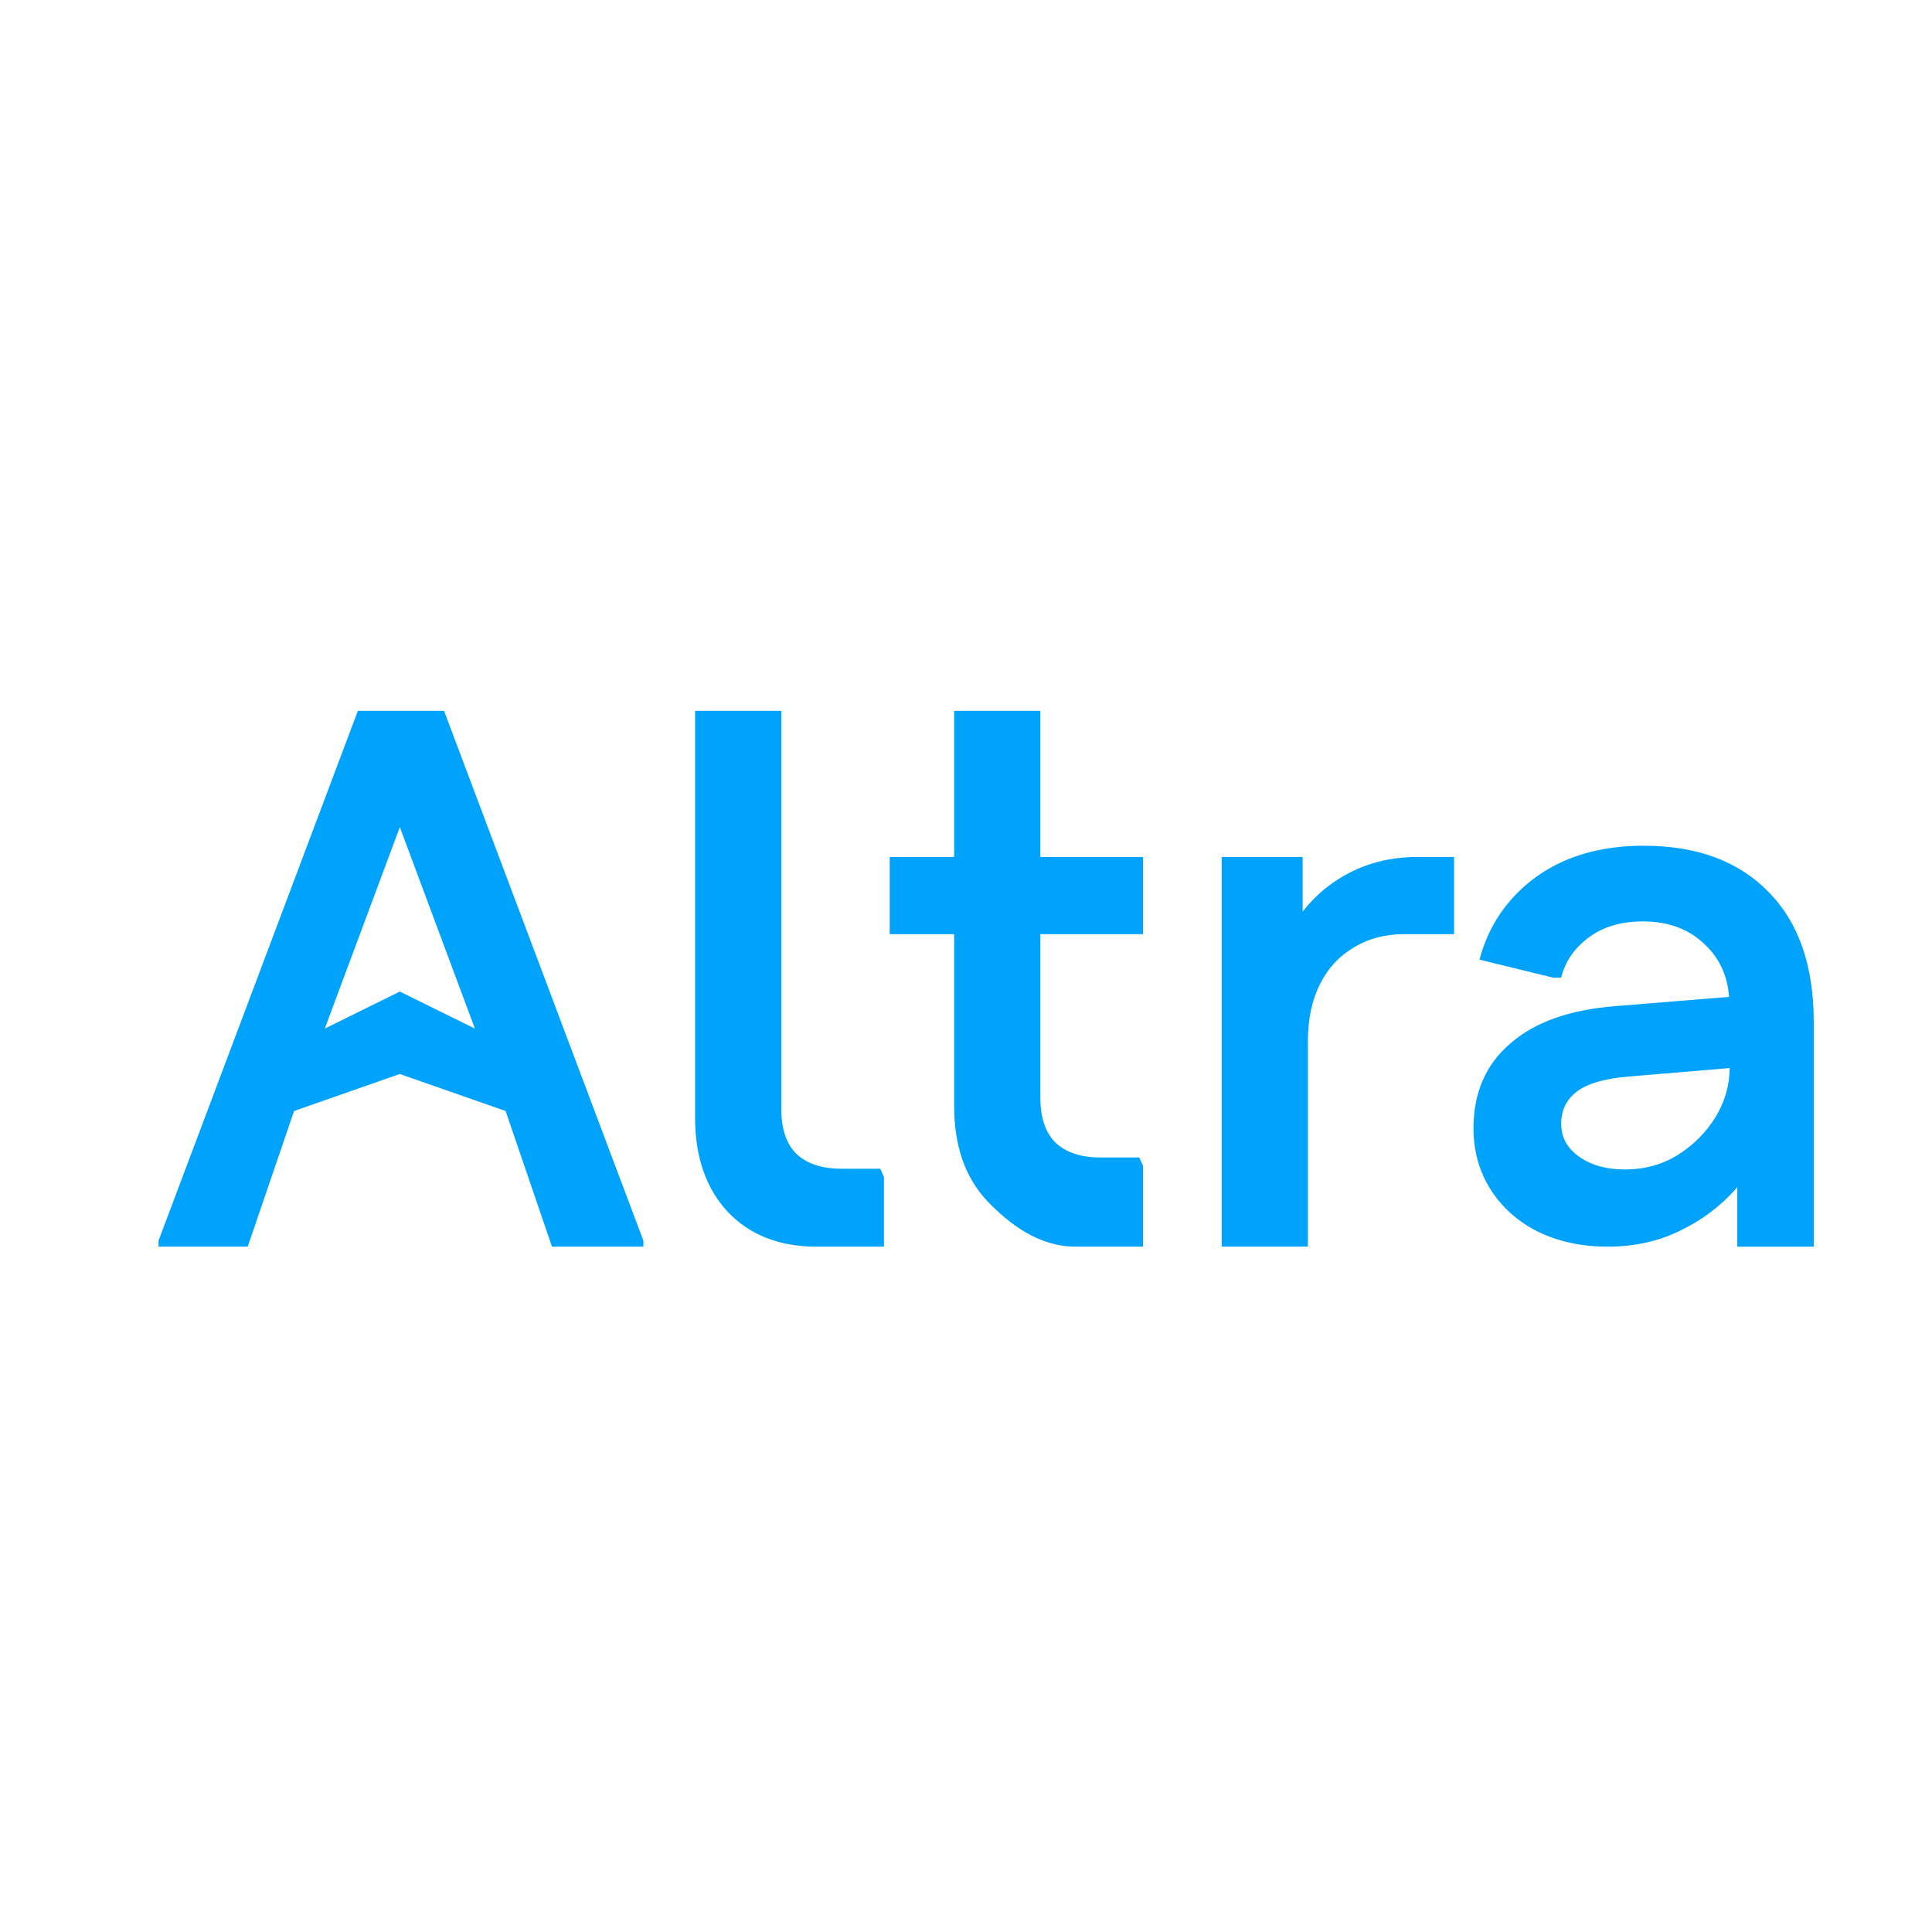 <?xml version="1.0" encoding="UTF-8" standalone="no"?>
<!-- Created with Inkscape (http://www.inkscape.org/) -->

<svg
   width="1080mm"
   height="1080mm"
   viewBox="0 0 1080 1080"
   version="1.1"
   id="svg1"
   inkscape:version="1.3.2 (091e20e, 2023-11-25, custom)"
   sodipodi:docname="Altra.svg"
   inkscape:export-filename="Altra.png"
   inkscape:export-xdpi="96"
   inkscape:export-ydpi="96"
   xmlns:inkscape="http://www.inkscape.org/namespaces/inkscape"
   xmlns:sodipodi="http://sodipodi.sourceforge.net/DTD/sodipodi-0.dtd"
   xmlns="http://www.w3.org/2000/svg"
   xmlns:svg="http://www.w3.org/2000/svg">
  <sodipodi:namedview
     id="namedview1"
     pagecolor="#ffffff"
     bordercolor="#000000"
     borderopacity="0.25"
     inkscape:showpageshadow="2"
     inkscape:pageopacity="0.0"
     inkscape:pagecheckerboard="0"
     inkscape:deskcolor="#d1d1d1"
     inkscape:document-units="mm"
     showguides="true"
     inkscape:zoom="0.12469715"
     inkscape:cx="2409.8387"
     inkscape:cy="2065.0032"
     inkscape:window-width="1366"
     inkscape:window-height="705"
     inkscape:window-x="-8"
     inkscape:window-y="-8"
     inkscape:window-maximized="1"
     inkscape:current-layer="layer1">
    <sodipodi:guide
       position="224.139,682.64"
       orientation="0,-1"
       id="guide2"
       inkscape:locked="false" />
    <sodipodi:guide
       position="898.684,383.116"
       orientation="0,-1"
       id="guide3"
       inkscape:locked="false" />
  </sodipodi:namedview>
  <defs
     id="defs1" />
  <g
     inkscape:label="Layer 1"
     inkscape:groupmode="layer"
     id="layer1">
    <path
       id="text1"
       style="font-weight:bold;font-size:418.914px;line-height:1;font-family:Fustat;-inkscape-font-specification:'Fustat Bold';text-decoration-color:#000000;letter-spacing:0px;fill:#00a3fb;fill-opacity:1;stroke:none;stroke-width:1.133;stroke-linecap:square;stroke-opacity:1;paint-order:stroke fill markers"
       d="M 200.051,397.36 88.62,693.532 v 3.351 h 49.851 l 25.911,-75.824 59.128,-20.688 59.128,20.688 25.911,75.824 h 51.107 v -3.351 L 248.226,397.36 Z m 333.339,0 v 81.689 h -36.027 v 43.148 h 36.027 v 96.35 c 0,22.063 6.144,39.657 18.432,52.783 12.288,12.847 28.765,25.554 49.432,25.554 h 37.702 v -45.243 l -2.094,-4.609 h -21.784 c -10.892,0 -19.27,-2.793 -25.135,-8.378 -5.586,-5.586 -8.378,-13.963 -8.378,-25.134 v -91.324 h 57.391 v -43.148 h -57.391 v -81.689 z m -309.88,65.012 41.958,112.608 -41.958,-20.688 -41.958,20.688 z m 695.281,10.393 c -24.018,0 -44.125,5.865 -60.323,17.594 -15.919,11.73 -26.392,27.09 -31.419,46.08 l 41.054,10.054 h 4.608 c 2.234,-8.937 7.261,-16.337 15.081,-22.202 8.099,-6.144 18.292,-9.216 30.581,-9.216 14.522,0 26.252,4.469 35.189,13.405 7.93,7.682 12.134,17.344 13.028,28.765 l -63.297,5.168 c -25.693,1.955 -45.382,8.937 -59.067,20.945 -13.685,11.73 -20.527,27.509 -20.527,47.337 0,12.847 3.212,24.297 9.635,34.351 6.423,10.054 15.221,17.874 26.392,23.46 11.45,5.586 24.437,8.378 38.959,8.378 14.802,0 28.207,-2.933 40.216,-8.797 12.288,-5.865 22.761,-13.684 31.419,-23.459 0.302,-0.351 0.542,-0.725 0.838,-1.079 v 33.335 h 42.729 v -125.674 c 0,-31.279 -8.378,-55.436 -25.135,-72.472 -16.757,-17.315 -40.076,-25.973 -69.959,-25.973 z m -235.848,6.284 v 217.835 h 48.175 V 582.101 c 0,-12.288 2.235,-22.901 6.703,-31.837 4.468,-8.937 10.752,-15.779 18.851,-20.527 8.099,-5.027 17.594,-7.541 28.486,-7.541 h 27.648 v -43.148 h -20.527 c -17.594,0 -33.234,4.748 -46.919,14.243 -6.656,4.618 -12.369,10.078 -17.175,16.348 v -30.591 z m 283.976,118.007 c -0.124,9.78 -2.733,18.906 -7.912,27.356 -5.306,8.658 -12.428,15.779 -21.365,21.365 -8.658,5.306 -18.432,7.96 -29.324,7.96 -10.333,0 -18.851,-2.374 -25.554,-7.122 -6.703,-4.748 -10.054,-10.892 -10.054,-18.432 0,-7.54 2.932,-13.545 8.797,-18.013 5.865,-4.468 15.5,-7.261 28.905,-8.378 z"
       sodipodi:nodetypes="cccccccccccccccccscscccscscccccccccccscccccsccccsscscccccscscccsscsccssccccscsssscc" />
    <path
       id="path2"
       style="font-weight:bold;font-size:418.914px;line-height:1;font-family:Fustat;-inkscape-font-specification:'Fustat Bold';text-decoration-color:#000000;letter-spacing:0px;fill:#00a3fb;fill-opacity:1;stroke:none;stroke-width:1.133;stroke-linecap:square;stroke-opacity:1;paint-order:stroke fill markers"
       d="m 388.562,397.36 v 81.689 43.148 l 0,102.634 c 0,22.063 6.144,39.657 18.432,52.783 12.288,12.847 28.765,19.27 49.432,19.27 h 37.702 v -38.959 l -2.094,-4.609 h -21.784 c -10.892,0 -19.27,-2.793 -25.135,-8.378 -5.586,-5.585 -8.378,-13.963 -8.378,-25.134 l 0,-97.607 v -43.148 -81.689 z"
       sodipodi:nodetypes="cccscscccscscccc" />
  </g>
</svg>

